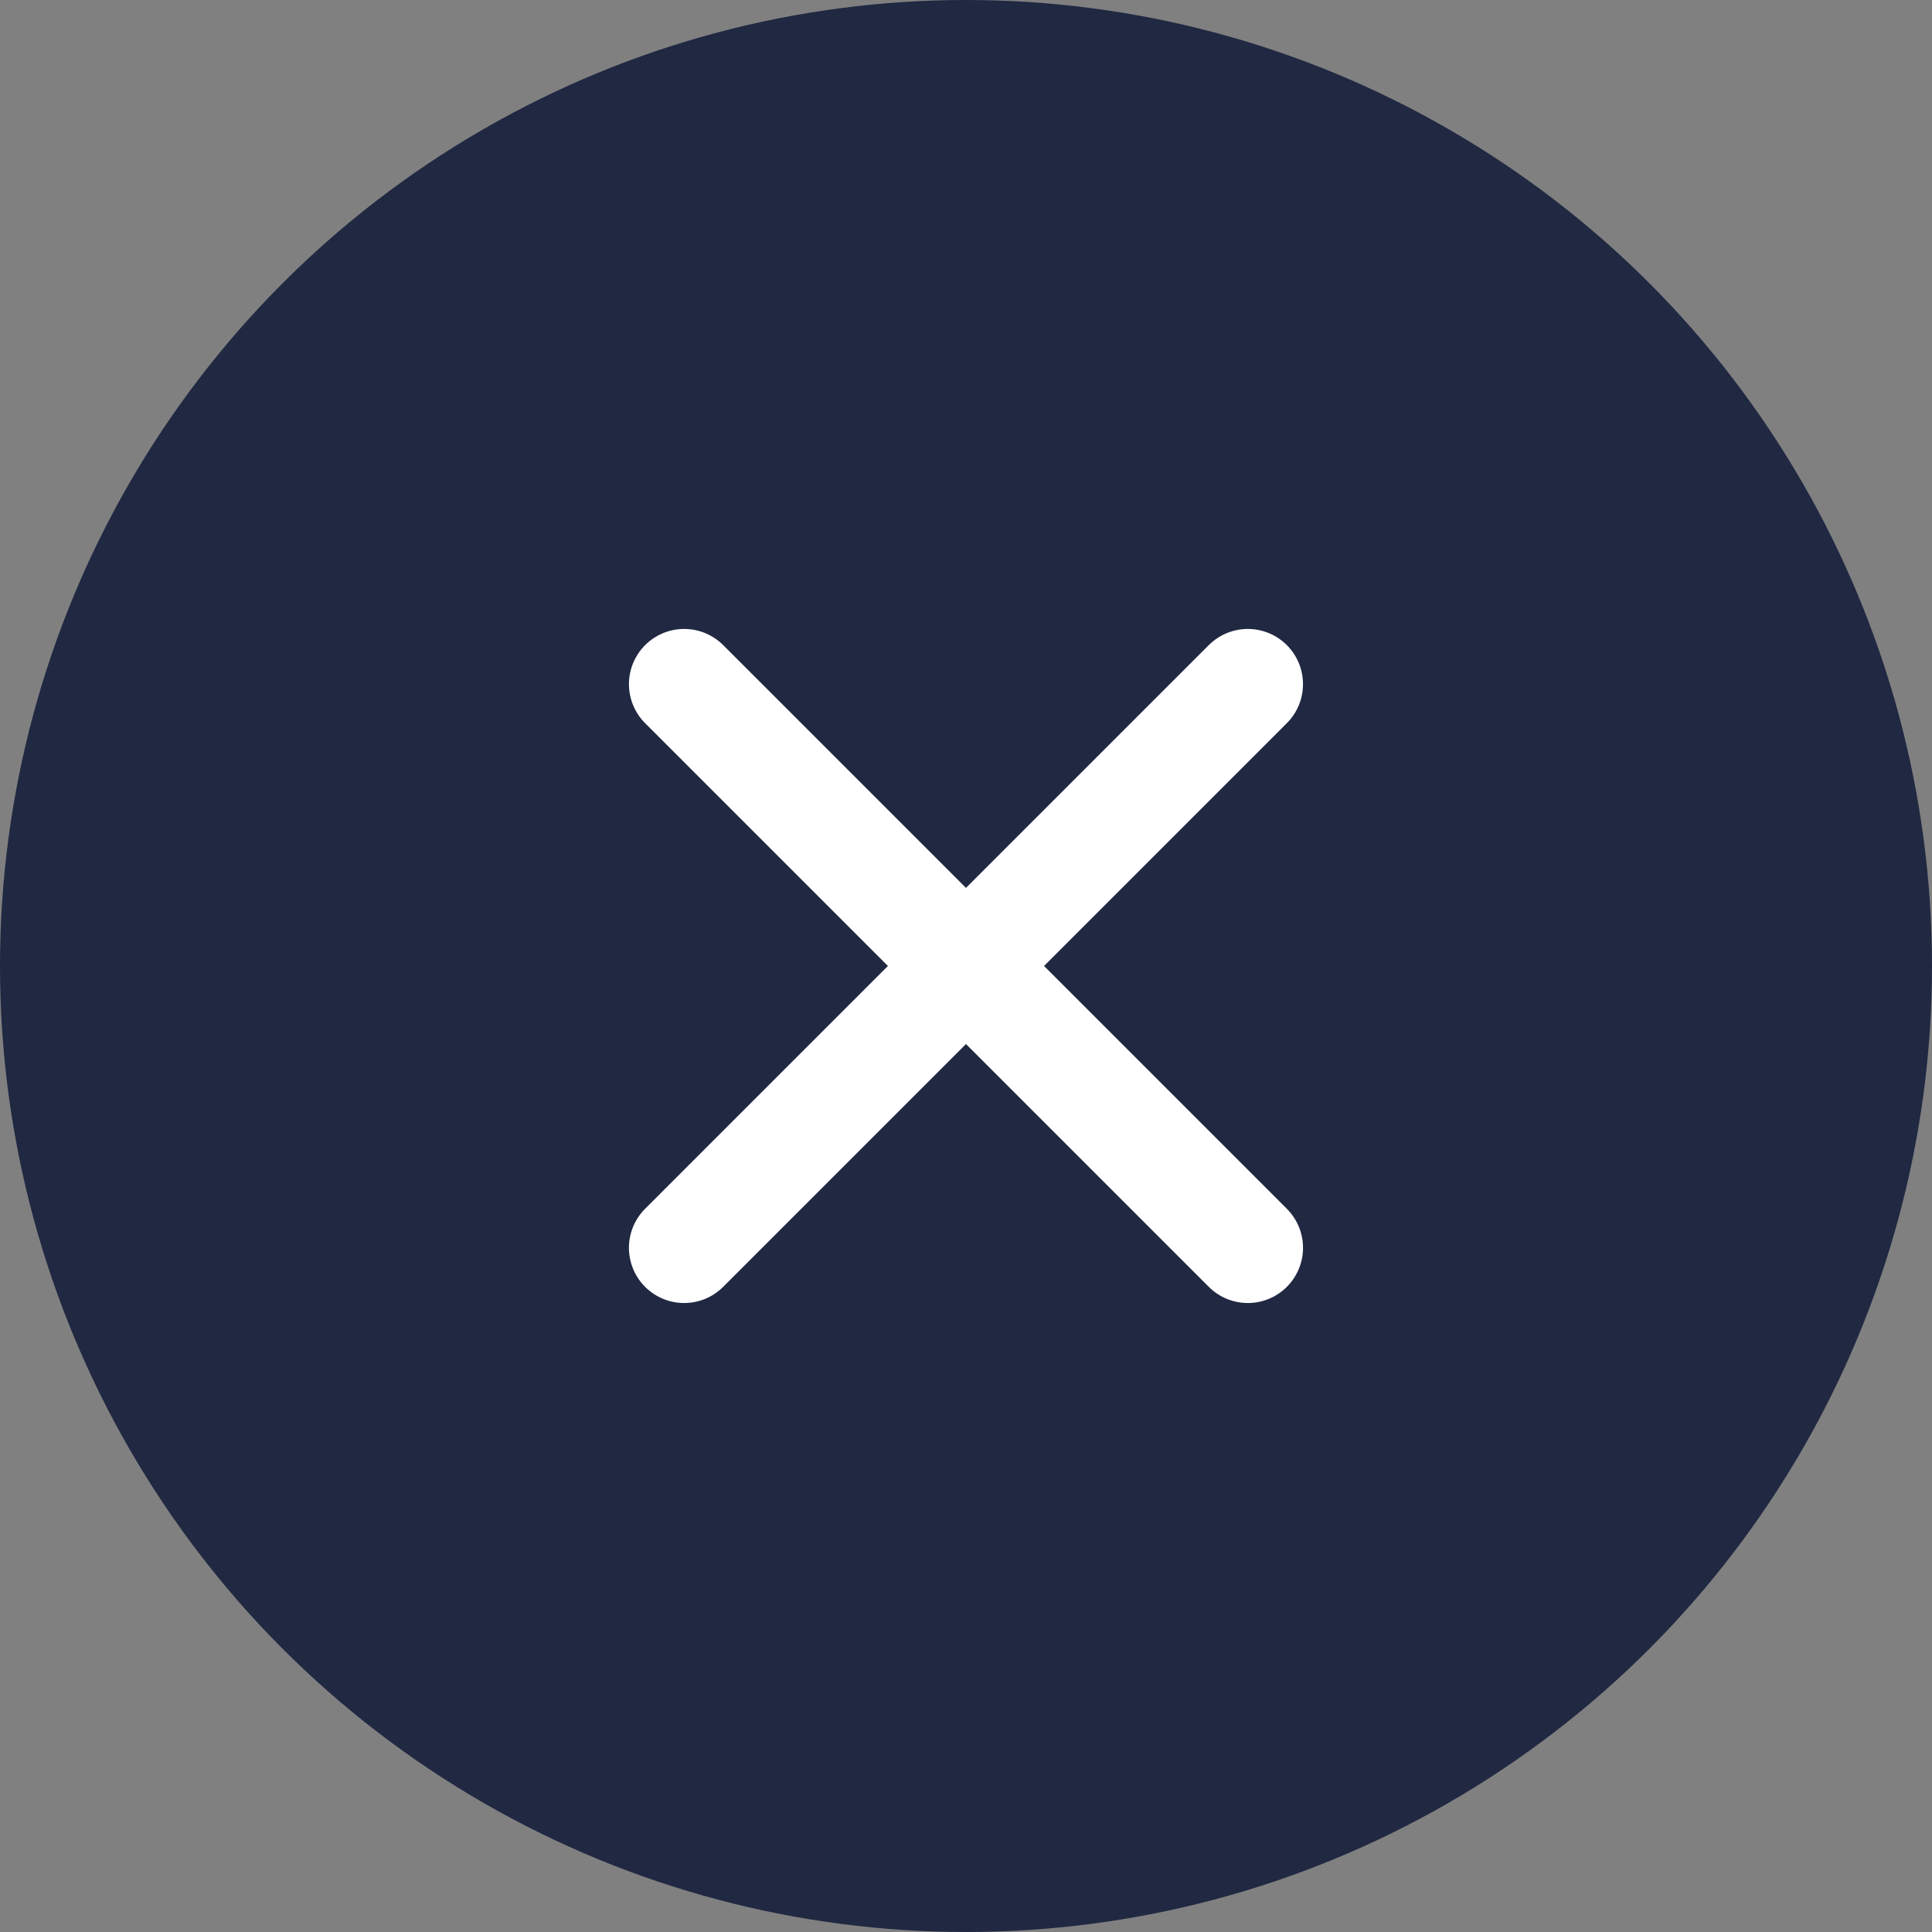 <svg xmlns="http://www.w3.org/2000/svg" width="35" height="35" viewBox="0 0 35 35">
  <rect x="0" y="0" width="35" height="35" fill="#808080" stroke="none"/>
  <g id="Group_2533" data-name="Group 2533" transform="translate(-314 -90)">
    <g id="Group_2537" data-name="Group 2537" transform="translate(0 4)">
      <circle id="Ellipse_29" data-name="Ellipse 29" cx="17.5" cy="17.5" r="17.5" transform="translate(314 86)" fill="#202842"/>
      <g id="Group_2443" data-name="Group 2443" transform="translate(326.394 98.394)">
        <line id="Line_44" data-name="Line 44" x2="14.441" transform="translate(0 0) rotate(45)" fill="none" stroke="#fff" stroke-linecap="round" stroke-width="2"/>
        <line id="Line_45" data-name="Line 45" x2="14.441" transform="translate(10.211 0) rotate(135)" fill="none" stroke="#fff" stroke-linecap="round" stroke-width="2"/>
      </g>
    </g>
  </g>
</svg>
